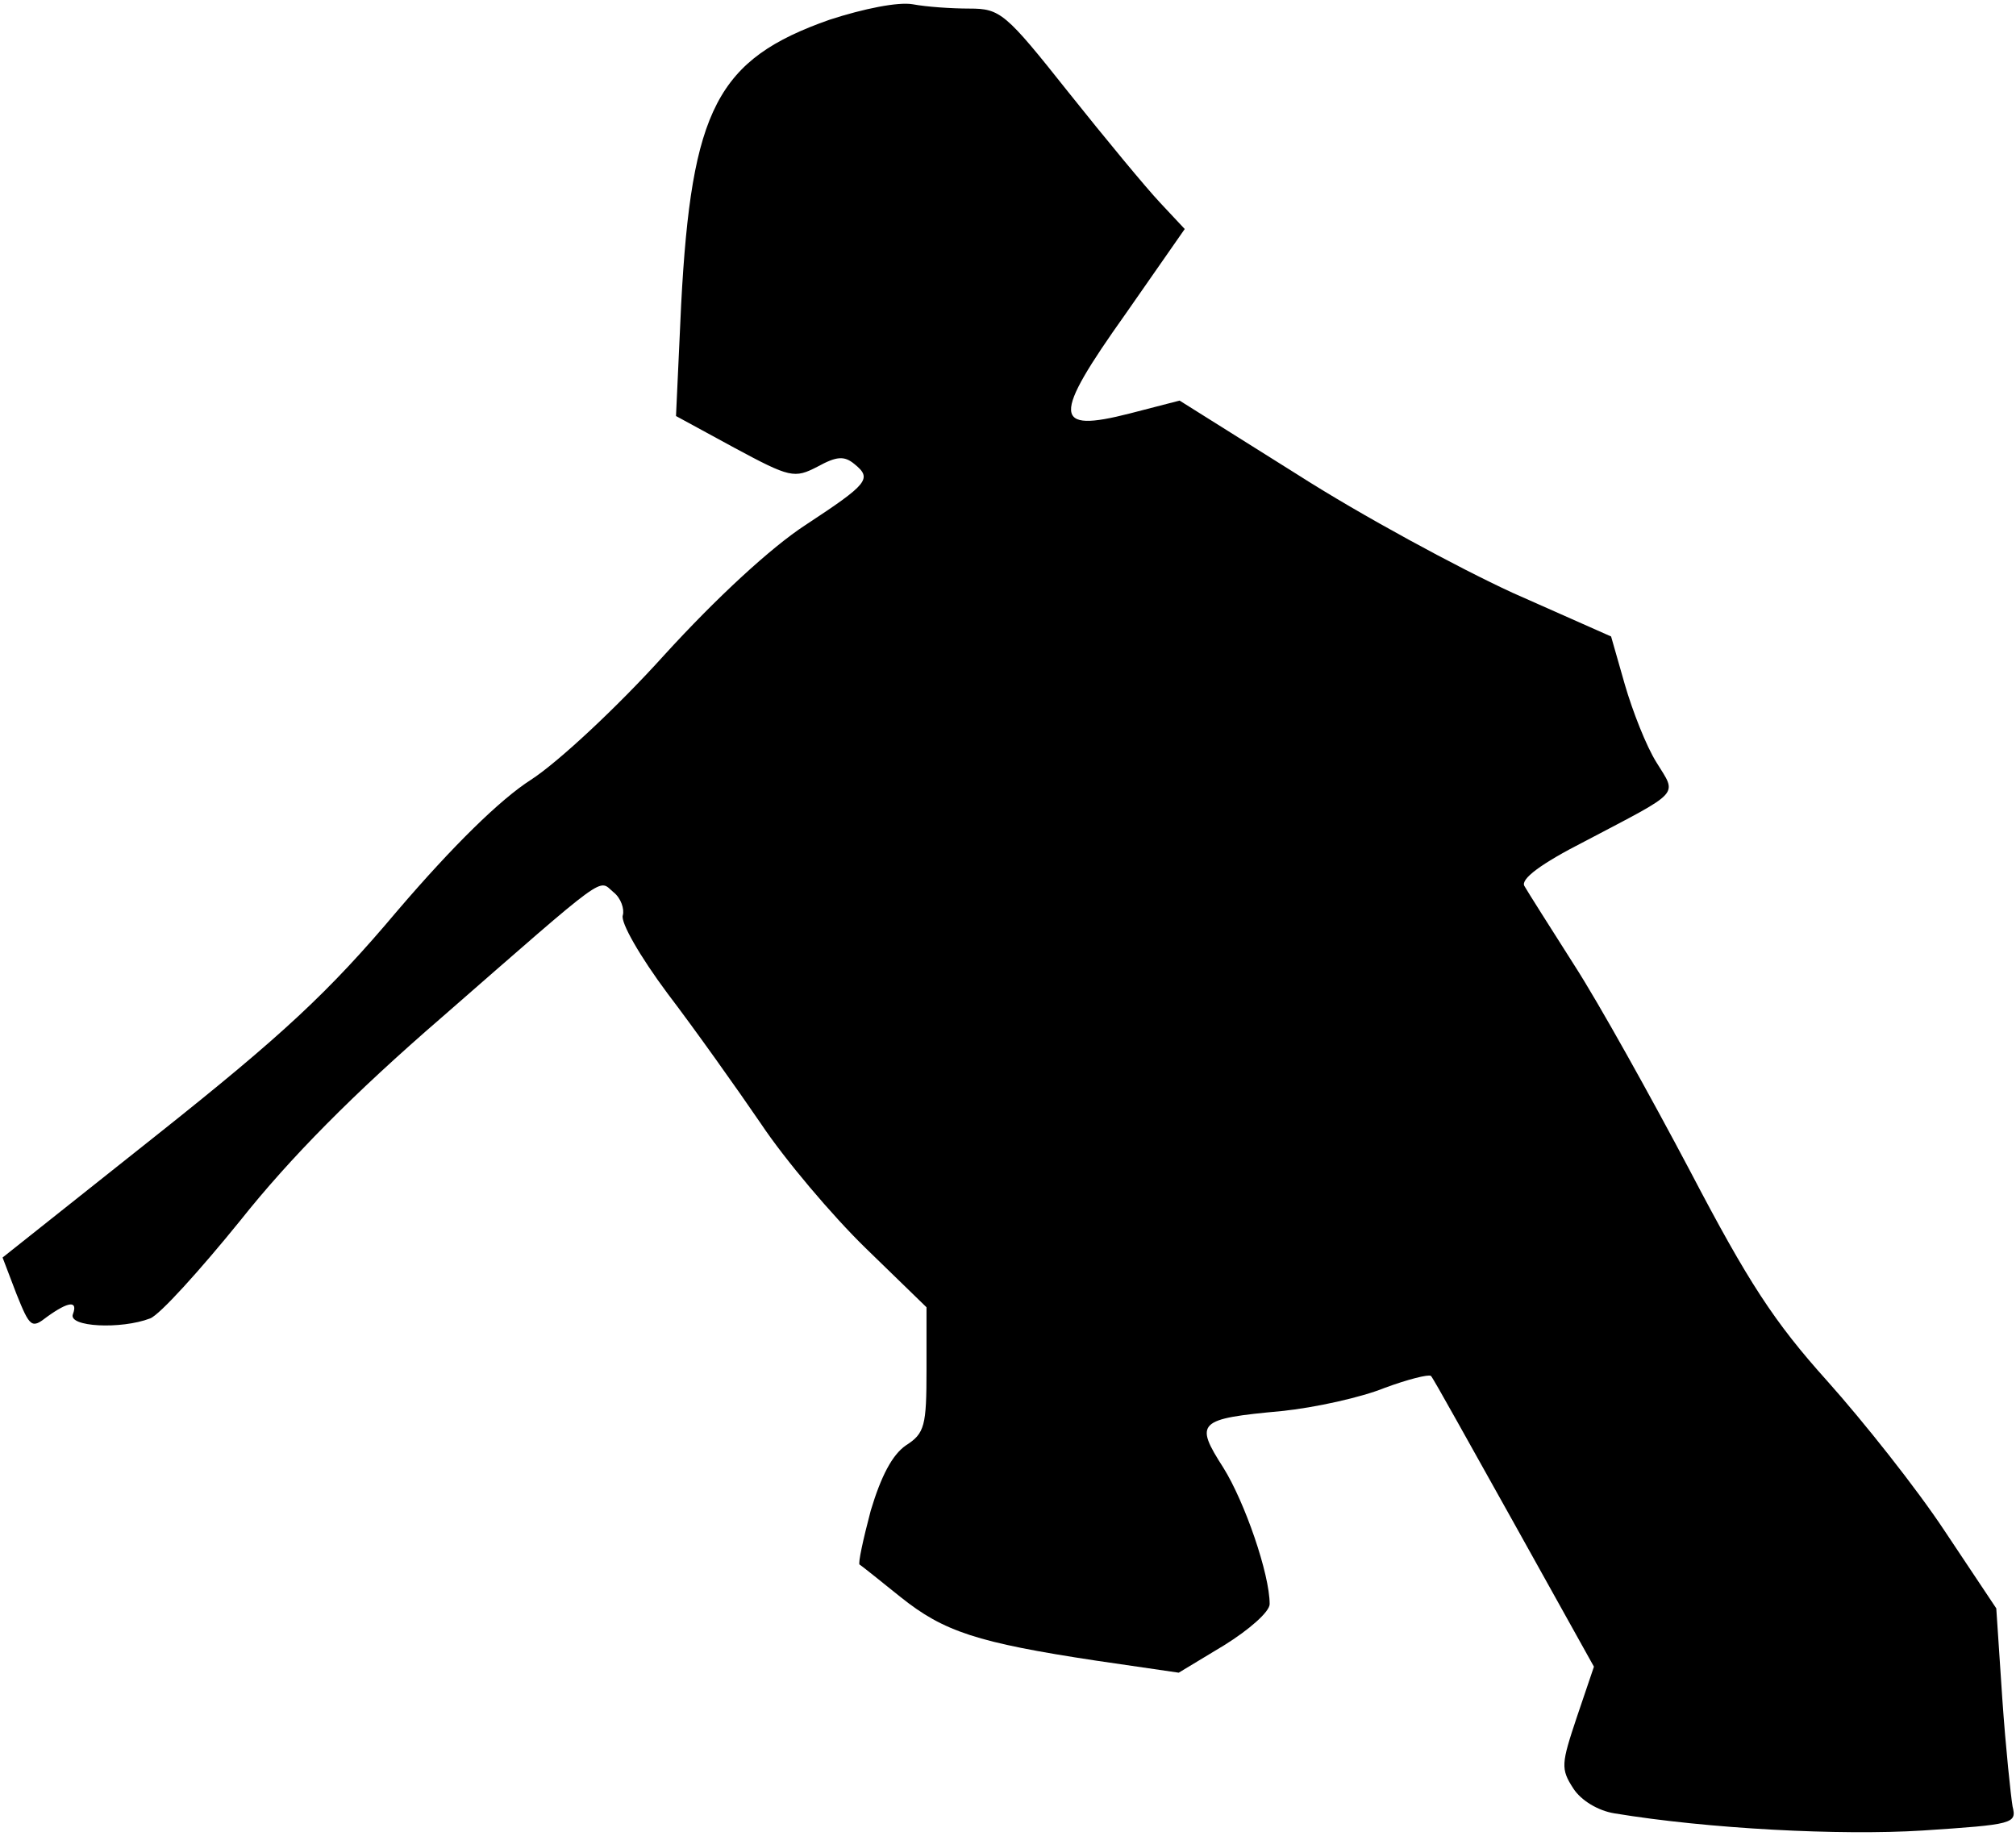 <?xml version="1.0" standalone="no"?>
<!DOCTYPE svg PUBLIC "-//W3C//DTD SVG 20010904//EN"
 "http://www.w3.org/TR/2001/REC-SVG-20010904/DTD/svg10.dtd">
<svg version="1.0" xmlns="http://www.w3.org/2000/svg"
 width="235pt" height="214pt" viewBox="0 0 235 214"
 preserveAspectRatio="xMidYMid meet">
<g transform="translate(0,214) scale(0.1,-0.1)"
fill="#000000" stroke="none">
<path fill="#000000" stroke="none" d="M967 2117 c-131 -46 -161 -104 -173
-332 l-6 -130 68 -37 c65 -35 70 -36 97 -22 22 12 31 13 43 3 21 -17 16 -23
-57 -71 -40 -26 -104 -85 -165 -152 -55 -61 -124 -125 -155 -145 -36 -23 -91
-77 -156 -153 -80 -95 -134 -145 -280 -261 l-180 -143 16 -42 c16 -40 18 -41
36 -27 25 18 36 19 30 3 -6 -15 56 -18 90 -5 11 4 58 56 105 114 58 73 132
148 235 237 197 172 182 161 200 146 9 -7 13 -20 11 -27 -3 -8 20 -48 52 -91
32 -42 81 -111 109 -152 28 -42 83 -107 122 -145 l71 -69 0 -73 c0 -65 -2 -74
-24 -88 -16 -11 -29 -36 -41 -76 -9 -34 -15 -62 -13 -63 2 -1 23 -18 48 -38
50 -40 89 -53 228 -74 l96 -14 53 32 c29 18 53 39 53 48 0 35 -29 119 -54 159
-34 53 -30 57 68 66 39 4 93 16 120 27 27 10 51 16 54 14 3 -3 46 -81 97 -172
l93 -167 -20 -59 c-18 -54 -19 -60 -4 -83 9 -14 29 -26 48 -29 109 -18 263
-26 359 -20 106 7 110 8 105 28 -2 12 -8 68 -12 126 l-7 105 -60 90 c-33 50
-95 128 -137 175 -62 69 -92 115 -160 245 -46 87 -106 195 -135 240 -28 44
-54 85 -58 92 -5 8 19 26 70 52 114 60 108 53 84 92 -12 19 -28 60 -37 91
l-16 56 -115 51 c-63 29 -176 90 -251 138 l-137 86 -58 -15 c-90 -23 -91 -5
-5 116 l69 99 -29 31 c-16 17 -64 75 -107 129 -73 92 -79 97 -115 97 -21 0
-50 2 -66 5 -17 3 -57 -5 -97 -18z"/>
</g>
</svg>
